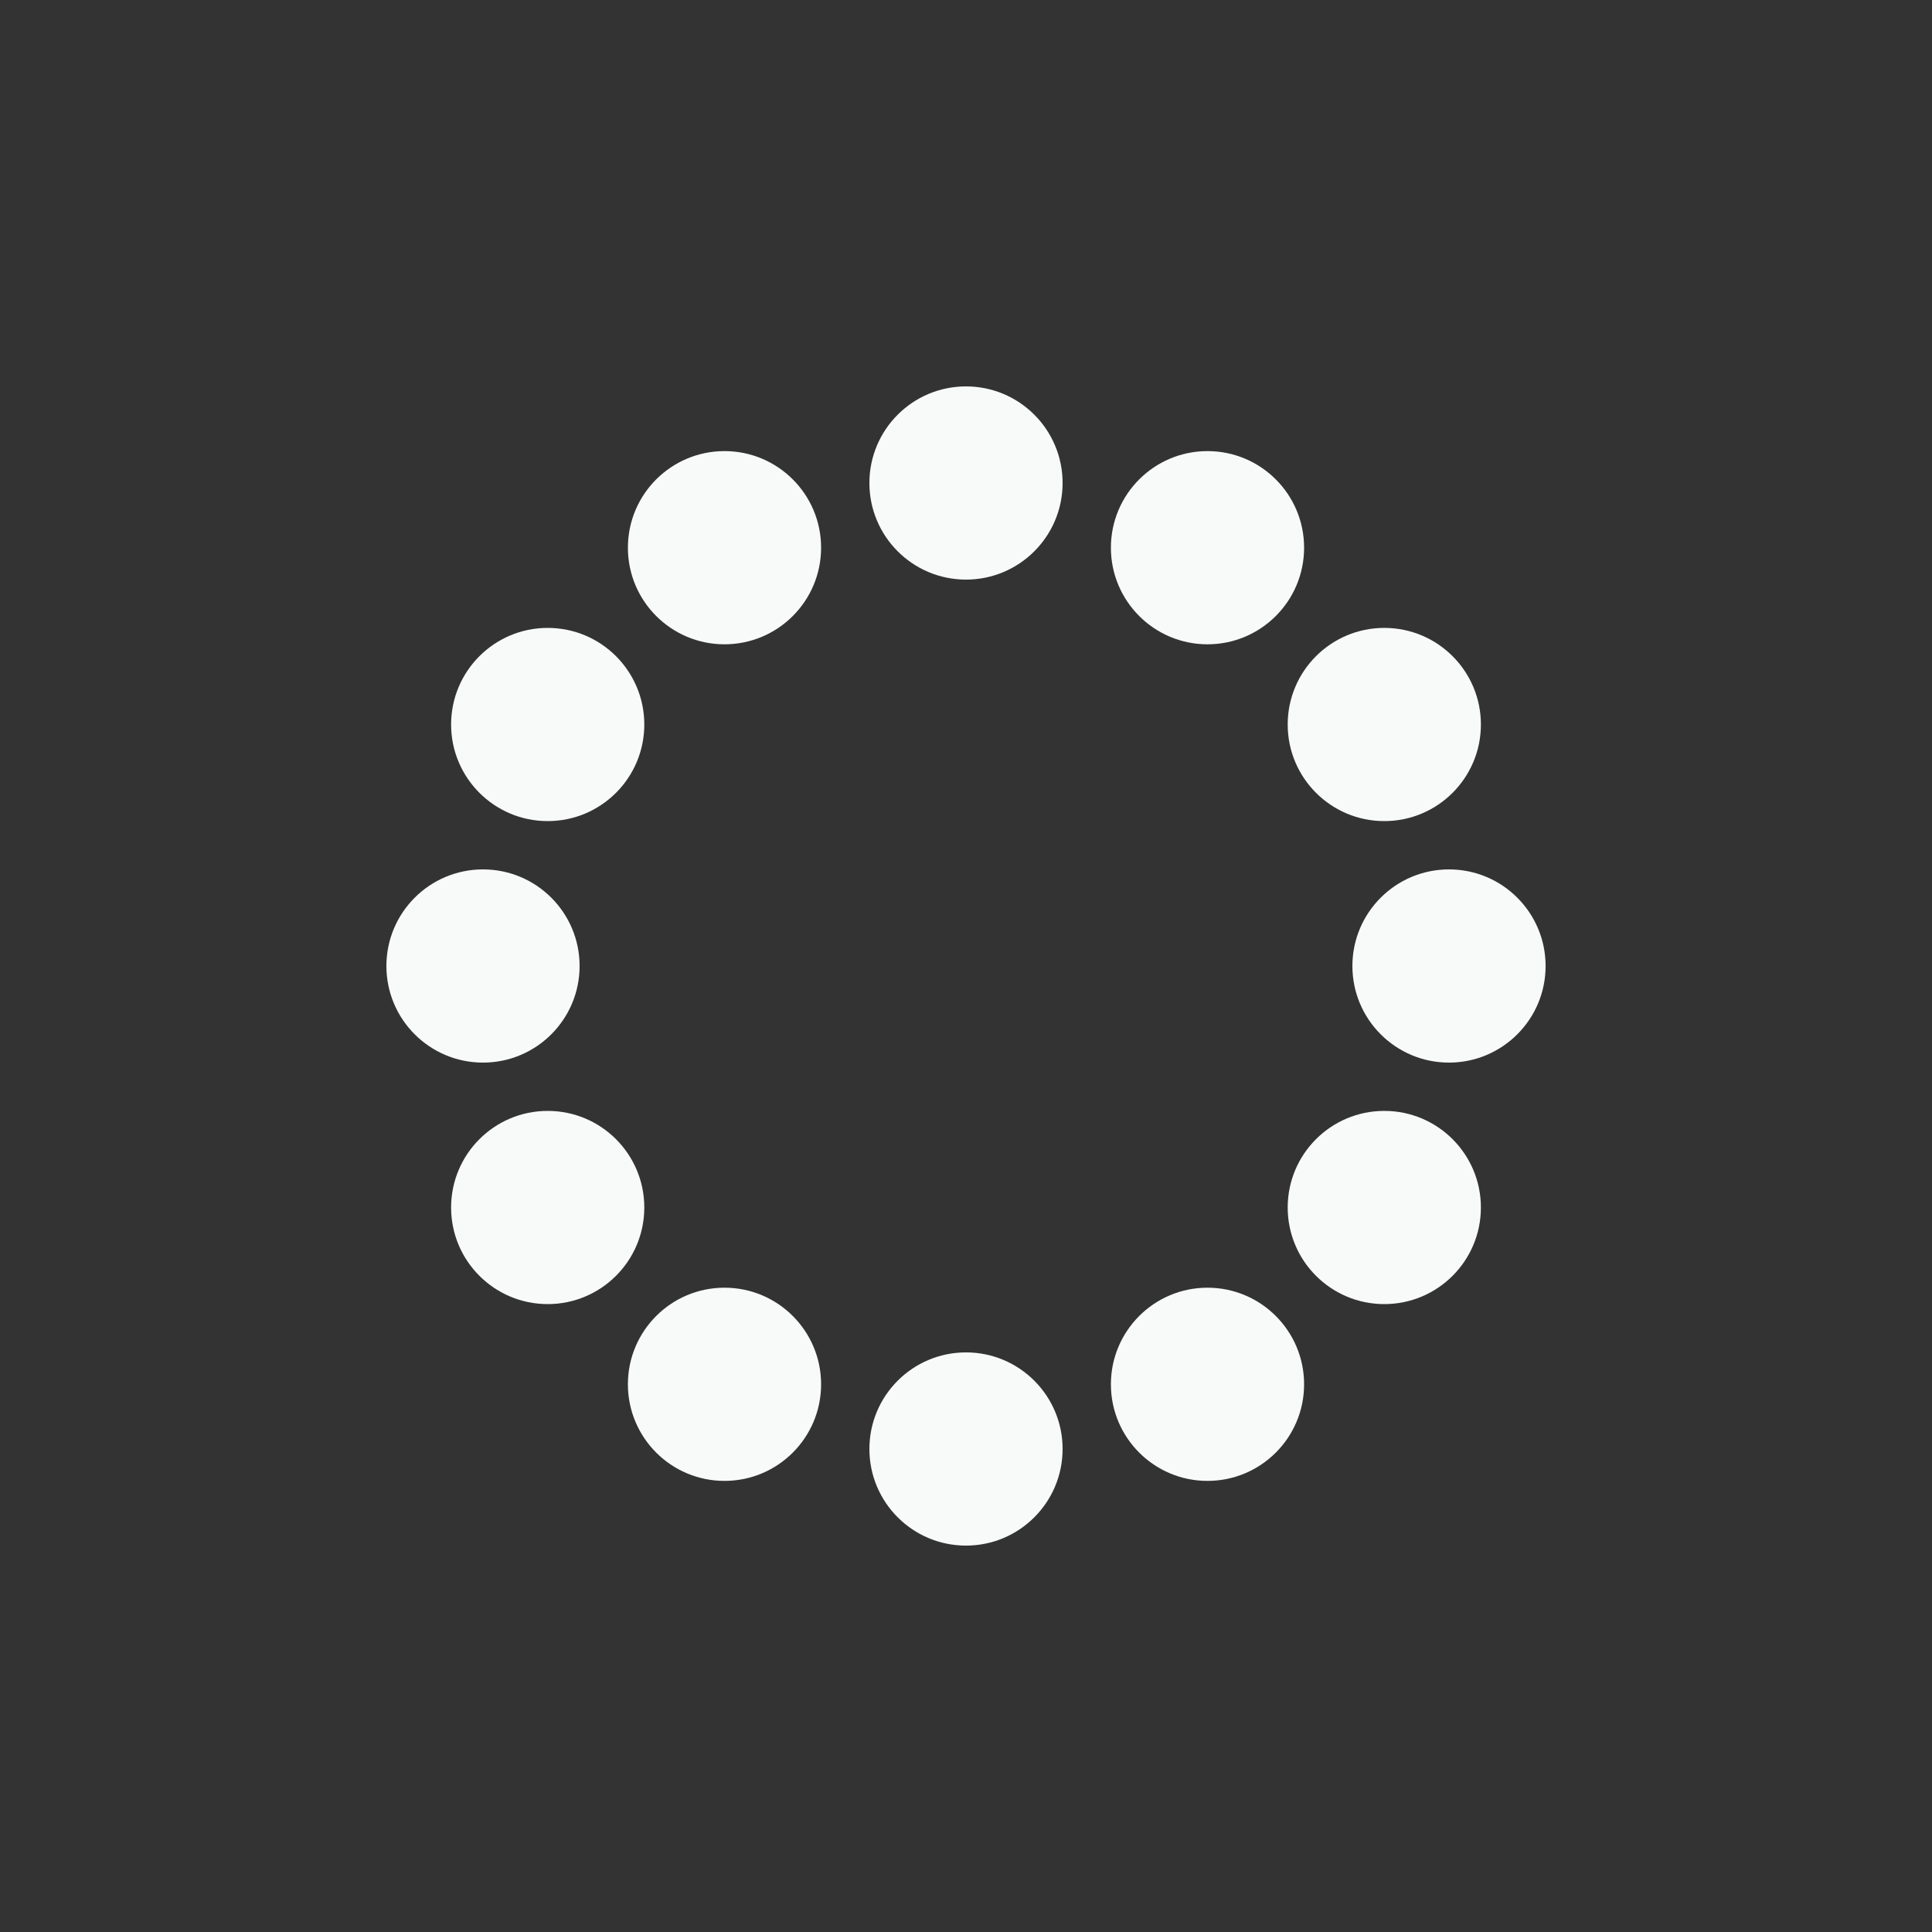 <svg xmlns="http://www.w3.org/2000/svg"
     xmlns:xlink="http://www.w3.org/1999/xlink"
     style="margin: auto; background: rgba(255, 255, 255, 0); display: block;"
     width="200px"
     height="200px"
     viewBox="0 0 100 100"
     preserveAspectRatio="xMidYMid">
    <rect x="0" y="0" width="100" height="100" fill="#333333" stroke="none"/>
    <circle cx="75"
            cy="50"
            fill="#f8f9f9"
            r="5">
        <animate attributeName="r"
                 values="3;3;5;3;3"
                 times="0;0.1;0.2;0.3;1"
                 dur="1s"
                 repeatCount="indefinite"
                 begin="-0.917s" />
        <animate attributeName="fill"
                 values="#f8f9f9;#f8f9f9;#7eb0c1;#f8f9f9;#f8f9f9"
                 repeatCount="indefinite"
                 times="0;0.1;0.2;0.3;1"
                 dur="1s"
                 begin="-0.917s" />
    </circle>
    <circle cx="71.651"
            cy="62.5"
            fill="#f8f9f9"
            r="5">
        <animate attributeName="r"
                 values="3;3;5;3;3"
                 times="0;0.1;0.2;0.3;1"
                 dur="1s"
                 repeatCount="indefinite"
                 begin="-0.833s" />
        <animate attributeName="fill"
                 values="#f8f9f9;#f8f9f9;#7eb0c1;#f8f9f9;#f8f9f9"
                 repeatCount="indefinite"
                 times="0;0.1;0.2;0.3;1"
                 dur="1s"
                 begin="-0.833s" />
    </circle>
    <circle cx="62.5"
            cy="71.651"
            fill="#f8f9f9"
            r="5">
        <animate attributeName="r"
                 values="3;3;5;3;3"
                 times="0;0.1;0.2;0.3;1"
                 dur="1s"
                 repeatCount="indefinite"
                 begin="-0.75s" />
        <animate attributeName="fill"
                 values="#f8f9f9;#f8f9f9;#7eb0c1;#f8f9f9;#f8f9f9"
                 repeatCount="indefinite"
                 times="0;0.1;0.2;0.3;1"
                 dur="1s"
                 begin="-0.75s" />
    </circle>
    <circle cx="50"
            cy="75"
            fill="#f8f9f9"
            r="5">
        <animate attributeName="r"
                 values="3;3;5;3;3"
                 times="0;0.1;0.2;0.3;1"
                 dur="1s"
                 repeatCount="indefinite"
                 begin="-0.667s" />
        <animate attributeName="fill"
                 values="#f8f9f9;#f8f9f9;#7eb0c1;#f8f9f9;#f8f9f9"
                 repeatCount="indefinite"
                 times="0;0.1;0.2;0.3;1"
                 dur="1s"
                 begin="-0.667s" />
    </circle>
    <circle cx="37.5"
            cy="71.651"
            fill="#f8f9f9"
            r="5">
        <animate attributeName="r"
                 values="3;3;5;3;3"
                 times="0;0.1;0.2;0.3;1"
                 dur="1s"
                 repeatCount="indefinite"
                 begin="-0.583s" />
        <animate attributeName="fill"
                 values="#f8f9f9;#f8f9f9;#7eb0c1;#f8f9f9;#f8f9f9"
                 repeatCount="indefinite"
                 times="0;0.1;0.2;0.3;1"
                 dur="1s"
                 begin="-0.583s" />
    </circle>
    <circle cx="28.349"
            cy="62.5"
            fill="#f8f9f9"
            r="5">
        <animate attributeName="r"
                 values="3;3;5;3;3"
                 times="0;0.1;0.2;0.3;1"
                 dur="1s"
                 repeatCount="indefinite"
                 begin="-0.5s" />
        <animate attributeName="fill"
                 values="#f8f9f9;#f8f9f9;#7eb0c1;#f8f9f9;#f8f9f9"
                 repeatCount="indefinite"
                 times="0;0.1;0.2;0.3;1"
                 dur="1s"
                 begin="-0.5s" />
    </circle>
    <circle cx="25"
            cy="50"
            fill="#f8f9f9"
            r="5">
        <animate attributeName="r"
                 values="3;3;5;3;3"
                 times="0;0.1;0.2;0.3;1"
                 dur="1s"
                 repeatCount="indefinite"
                 begin="-0.417s" />
        <animate attributeName="fill"
                 values="#f8f9f9;#f8f9f9;#7eb0c1;#f8f9f9;#f8f9f9"
                 repeatCount="indefinite"
                 times="0;0.1;0.2;0.3;1"
                 dur="1s"
                 begin="-0.417s" />
    </circle>
    <circle cx="28.349"
            cy="37.5"
            fill="#f8f9f9"
            r="5">
        <animate attributeName="r"
                 values="3;3;5;3;3"
                 times="0;0.1;0.2;0.3;1"
                 dur="1s"
                 repeatCount="indefinite"
                 begin="-0.333s" />
        <animate attributeName="fill"
                 values="#f8f9f9;#f8f9f9;#7eb0c1;#f8f9f9;#f8f9f9"
                 repeatCount="indefinite"
                 times="0;0.1;0.2;0.3;1"
                 dur="1s"
                 begin="-0.333s" />
    </circle>
    <circle cx="37.5"
            cy="28.349"
            fill="#f8f9f9"
            r="5">
        <animate attributeName="r"
                 values="3;3;5;3;3"
                 times="0;0.1;0.2;0.3;1"
                 dur="1s"
                 repeatCount="indefinite"
                 begin="-0.25s" />
        <animate attributeName="fill"
                 values="#f8f9f9;#f8f9f9;#7eb0c1;#f8f9f9;#f8f9f9"
                 repeatCount="indefinite"
                 times="0;0.1;0.2;0.3;1"
                 dur="1s"
                 begin="-0.25s" />
    </circle>
    <circle cx="50"
            cy="25"
            fill="#f8f9f9"
            r="5">
        <animate attributeName="r"
                 values="3;3;5;3;3"
                 times="0;0.1;0.2;0.3;1"
                 dur="1s"
                 repeatCount="indefinite"
                 begin="-0.167s" />
        <animate attributeName="fill"
                 values="#f8f9f9;#f8f9f9;#7eb0c1;#f8f9f9;#f8f9f9"
                 repeatCount="indefinite"
                 times="0;0.1;0.2;0.3;1"
                 dur="1s"
                 begin="-0.167s" />
    </circle>
    <circle cx="62.5"
            cy="28.349"
            fill="#f8f9f9"
            r="5">
        <animate attributeName="r"
                 values="3;3;5;3;3"
                 times="0;0.1;0.2;0.3;1"
                 dur="1s"
                 repeatCount="indefinite"
                 begin="-0.083s" />
        <animate attributeName="fill"
                 values="#f8f9f9;#f8f9f9;#7eb0c1;#f8f9f9;#f8f9f9"
                 repeatCount="indefinite"
                 times="0;0.1;0.2;0.3;1"
                 dur="1s"
                 begin="-0.083s" />
    </circle>
    <circle cx="71.651"
            cy="37.5"
            fill="#f8f9f9"
            r="5">
        <animate attributeName="r"
                 values="3;3;5;3;3"
                 times="0;0.1;0.2;0.3;1"
                 dur="1s"
                 repeatCount="indefinite"
                 begin="0s" />
        <animate attributeName="fill"
                 values="#f8f9f9;#f8f9f9;#7eb0c1;#f8f9f9;#f8f9f9"
                 repeatCount="indefinite"
                 times="0;0.1;0.2;0.3;1"
                 dur="1s"
                 begin="0s" />
    </circle>
</svg>